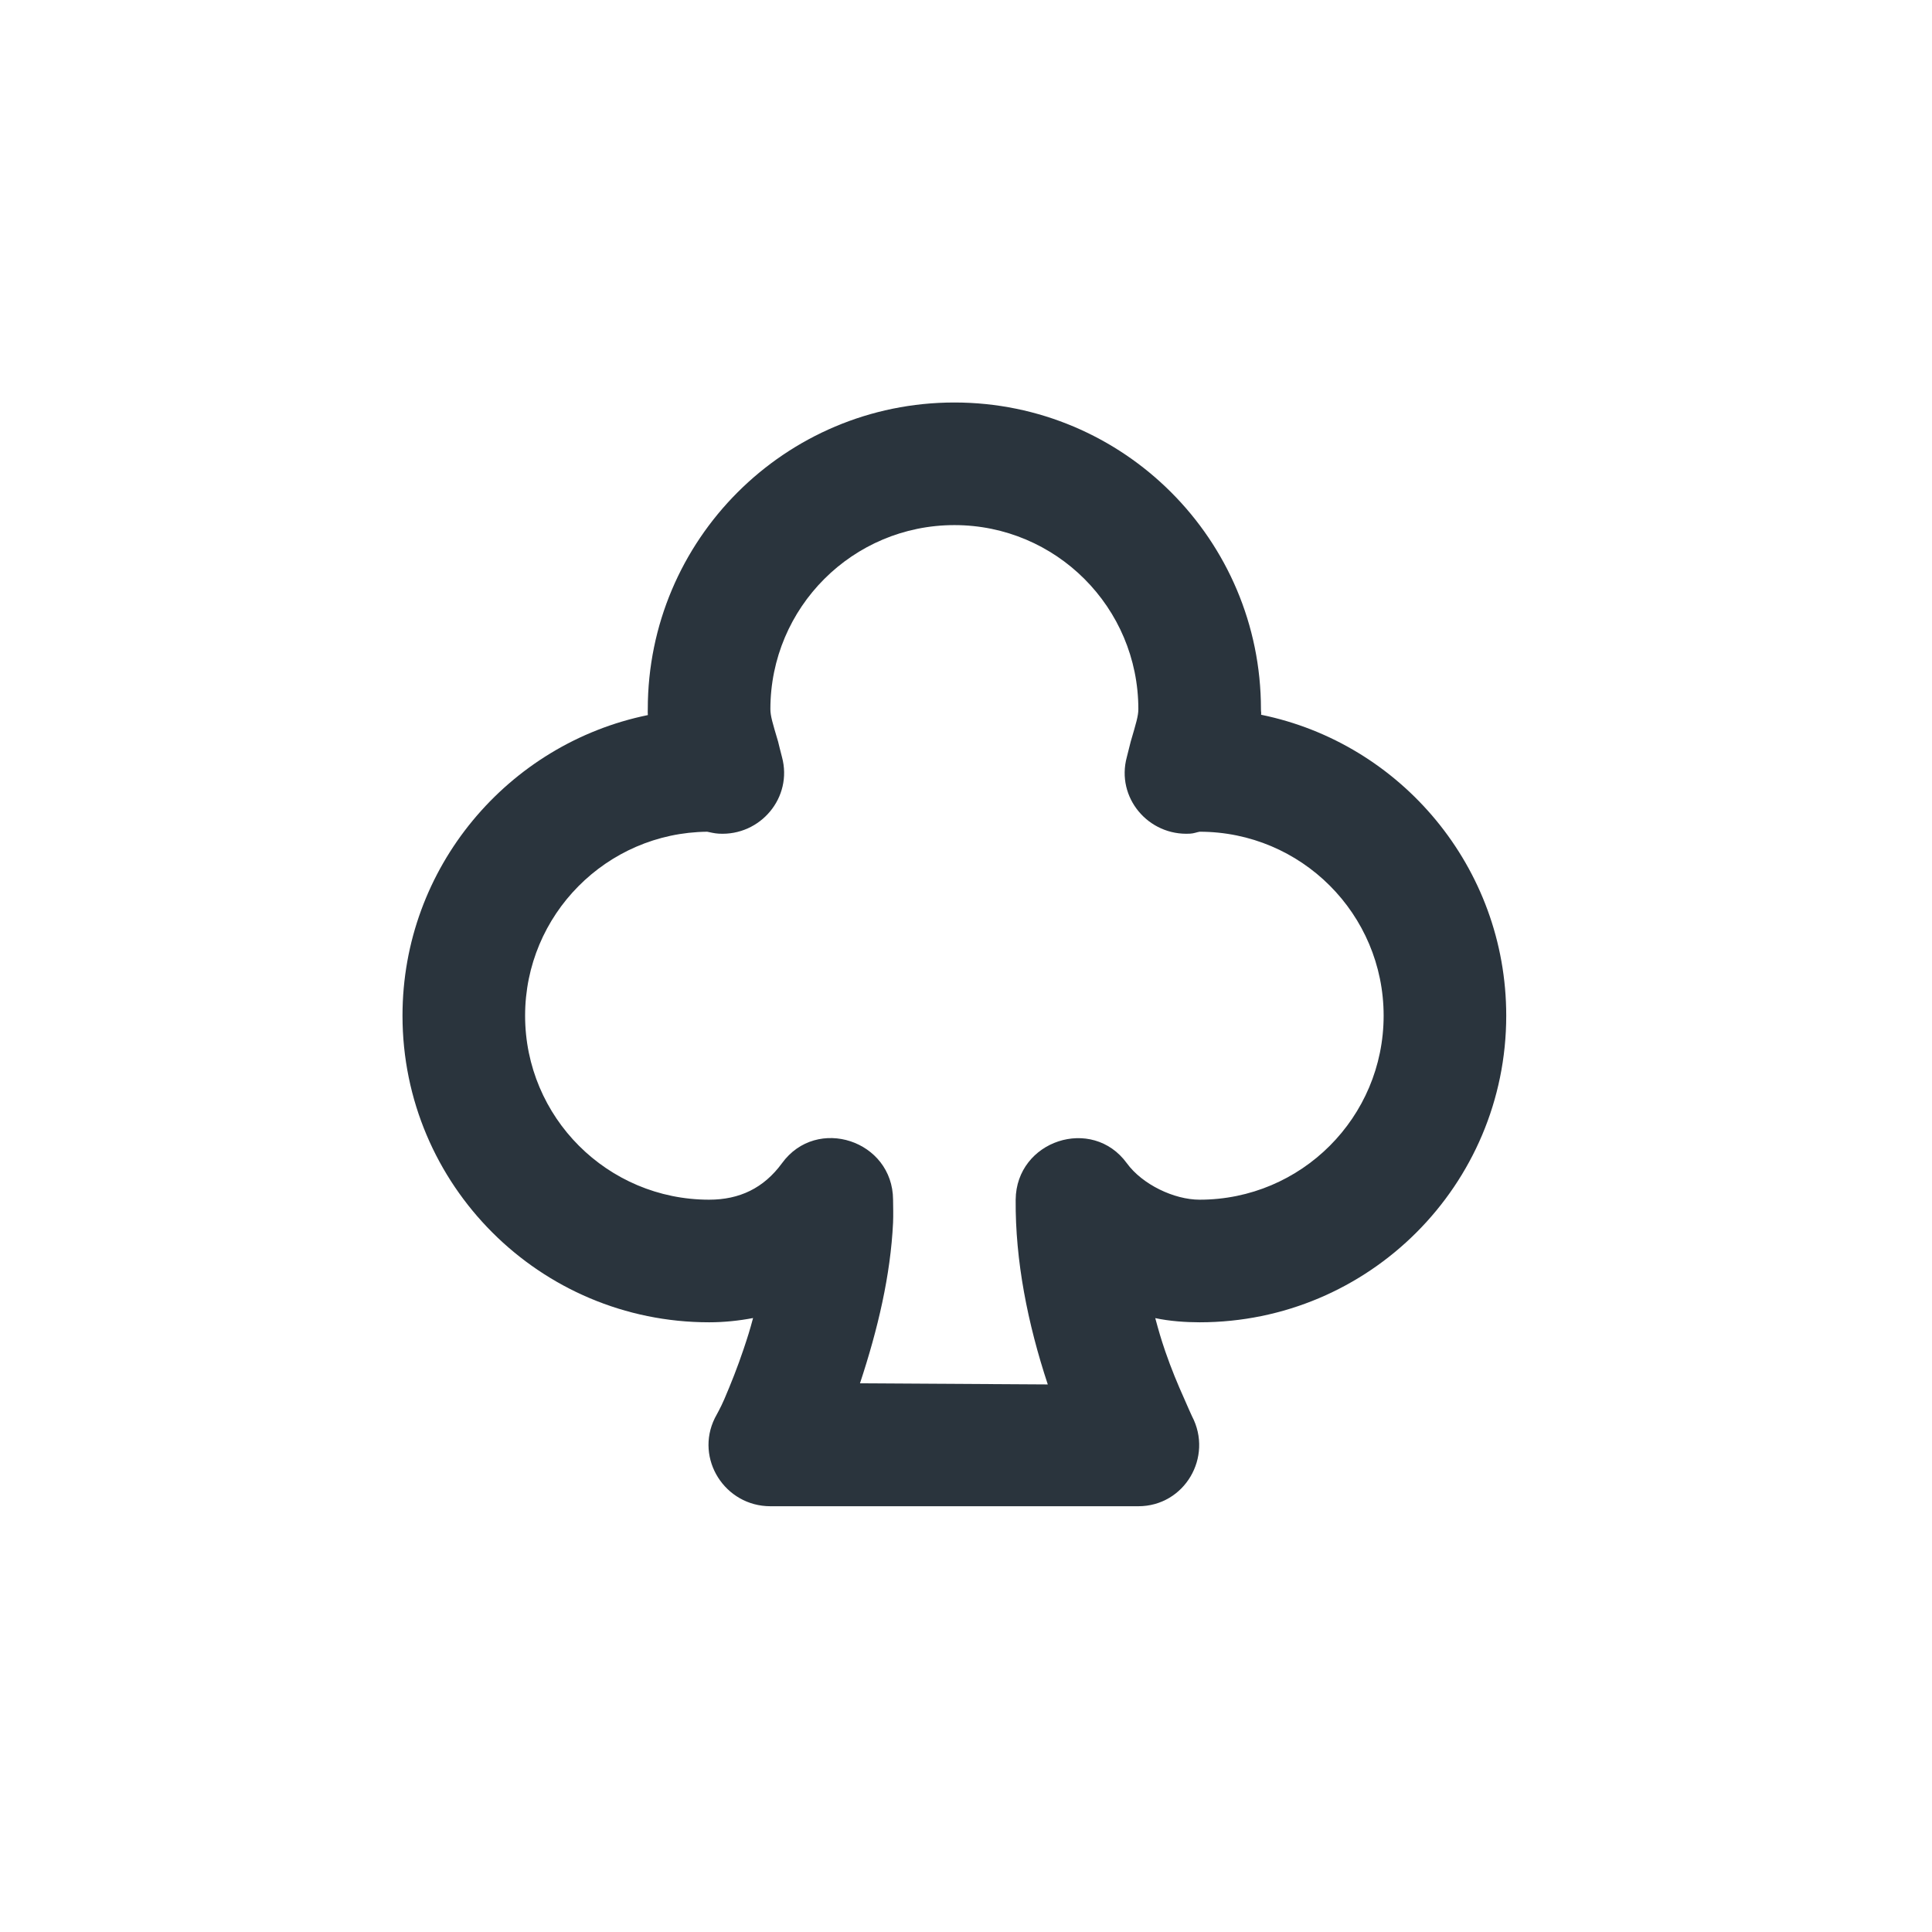 <svg width="24" height="24" viewBox="0 0 24 24" fill="none" xmlns="http://www.w3.org/2000/svg">
<path d="M11.856 5C9.752 5 8.047 6.706 8.047 8.809C8.047 8.857 8.045 8.839 8.048 8.883C6.311 9.238 5 10.776 5 12.617C5 14.72 6.706 16.426 8.809 16.426C8.992 16.426 9.179 16.407 9.355 16.373C9.313 16.529 9.29 16.602 9.237 16.76C9.16 16.989 9.081 17.186 8.999 17.378C8.951 17.491 8.898 17.58 8.88 17.616C8.63 18.122 9.006 18.711 9.57 18.711H14.141C14.714 18.711 15.074 18.1 14.807 17.592C14.791 17.561 14.759 17.483 14.712 17.378C14.631 17.198 14.55 17.004 14.474 16.783C14.419 16.621 14.395 16.536 14.351 16.374C14.526 16.412 14.73 16.426 14.902 16.426C17.006 16.426 18.711 14.72 18.711 12.617C18.711 10.776 17.403 9.233 15.666 8.879C15.669 8.835 15.664 8.857 15.664 8.809C15.664 6.706 13.959 5 11.856 5ZM11.856 6.523C13.118 6.523 14.141 7.546 14.141 8.809C14.141 8.893 14.113 8.984 14.046 9.213C14.039 9.237 14.009 9.362 13.998 9.404C13.861 9.906 14.264 10.386 14.784 10.356C14.829 10.354 14.866 10.338 14.902 10.332C16.165 10.332 17.188 11.355 17.188 12.617C17.188 13.88 16.165 14.903 14.902 14.903C14.586 14.903 14.191 14.715 13.998 14.45C13.566 13.857 12.624 14.168 12.617 14.903C12.611 15.661 12.766 16.442 13.016 17.198L10.683 17.184C10.907 16.506 11.063 15.839 11.094 15.188C11.098 15.095 11.095 14.994 11.094 14.903C11.09 14.167 10.146 13.855 9.714 14.45C9.487 14.76 9.186 14.903 8.809 14.903C7.546 14.903 6.523 13.88 6.523 12.617C6.523 11.364 7.534 10.345 8.785 10.332C8.821 10.339 8.874 10.353 8.928 10.356C9.447 10.386 9.85 9.906 9.714 9.404C9.702 9.362 9.672 9.237 9.666 9.213C9.598 8.984 9.57 8.893 9.57 8.809C9.57 7.546 10.593 6.523 11.856 6.523Z" fill="#2A343D"/>
</svg>
